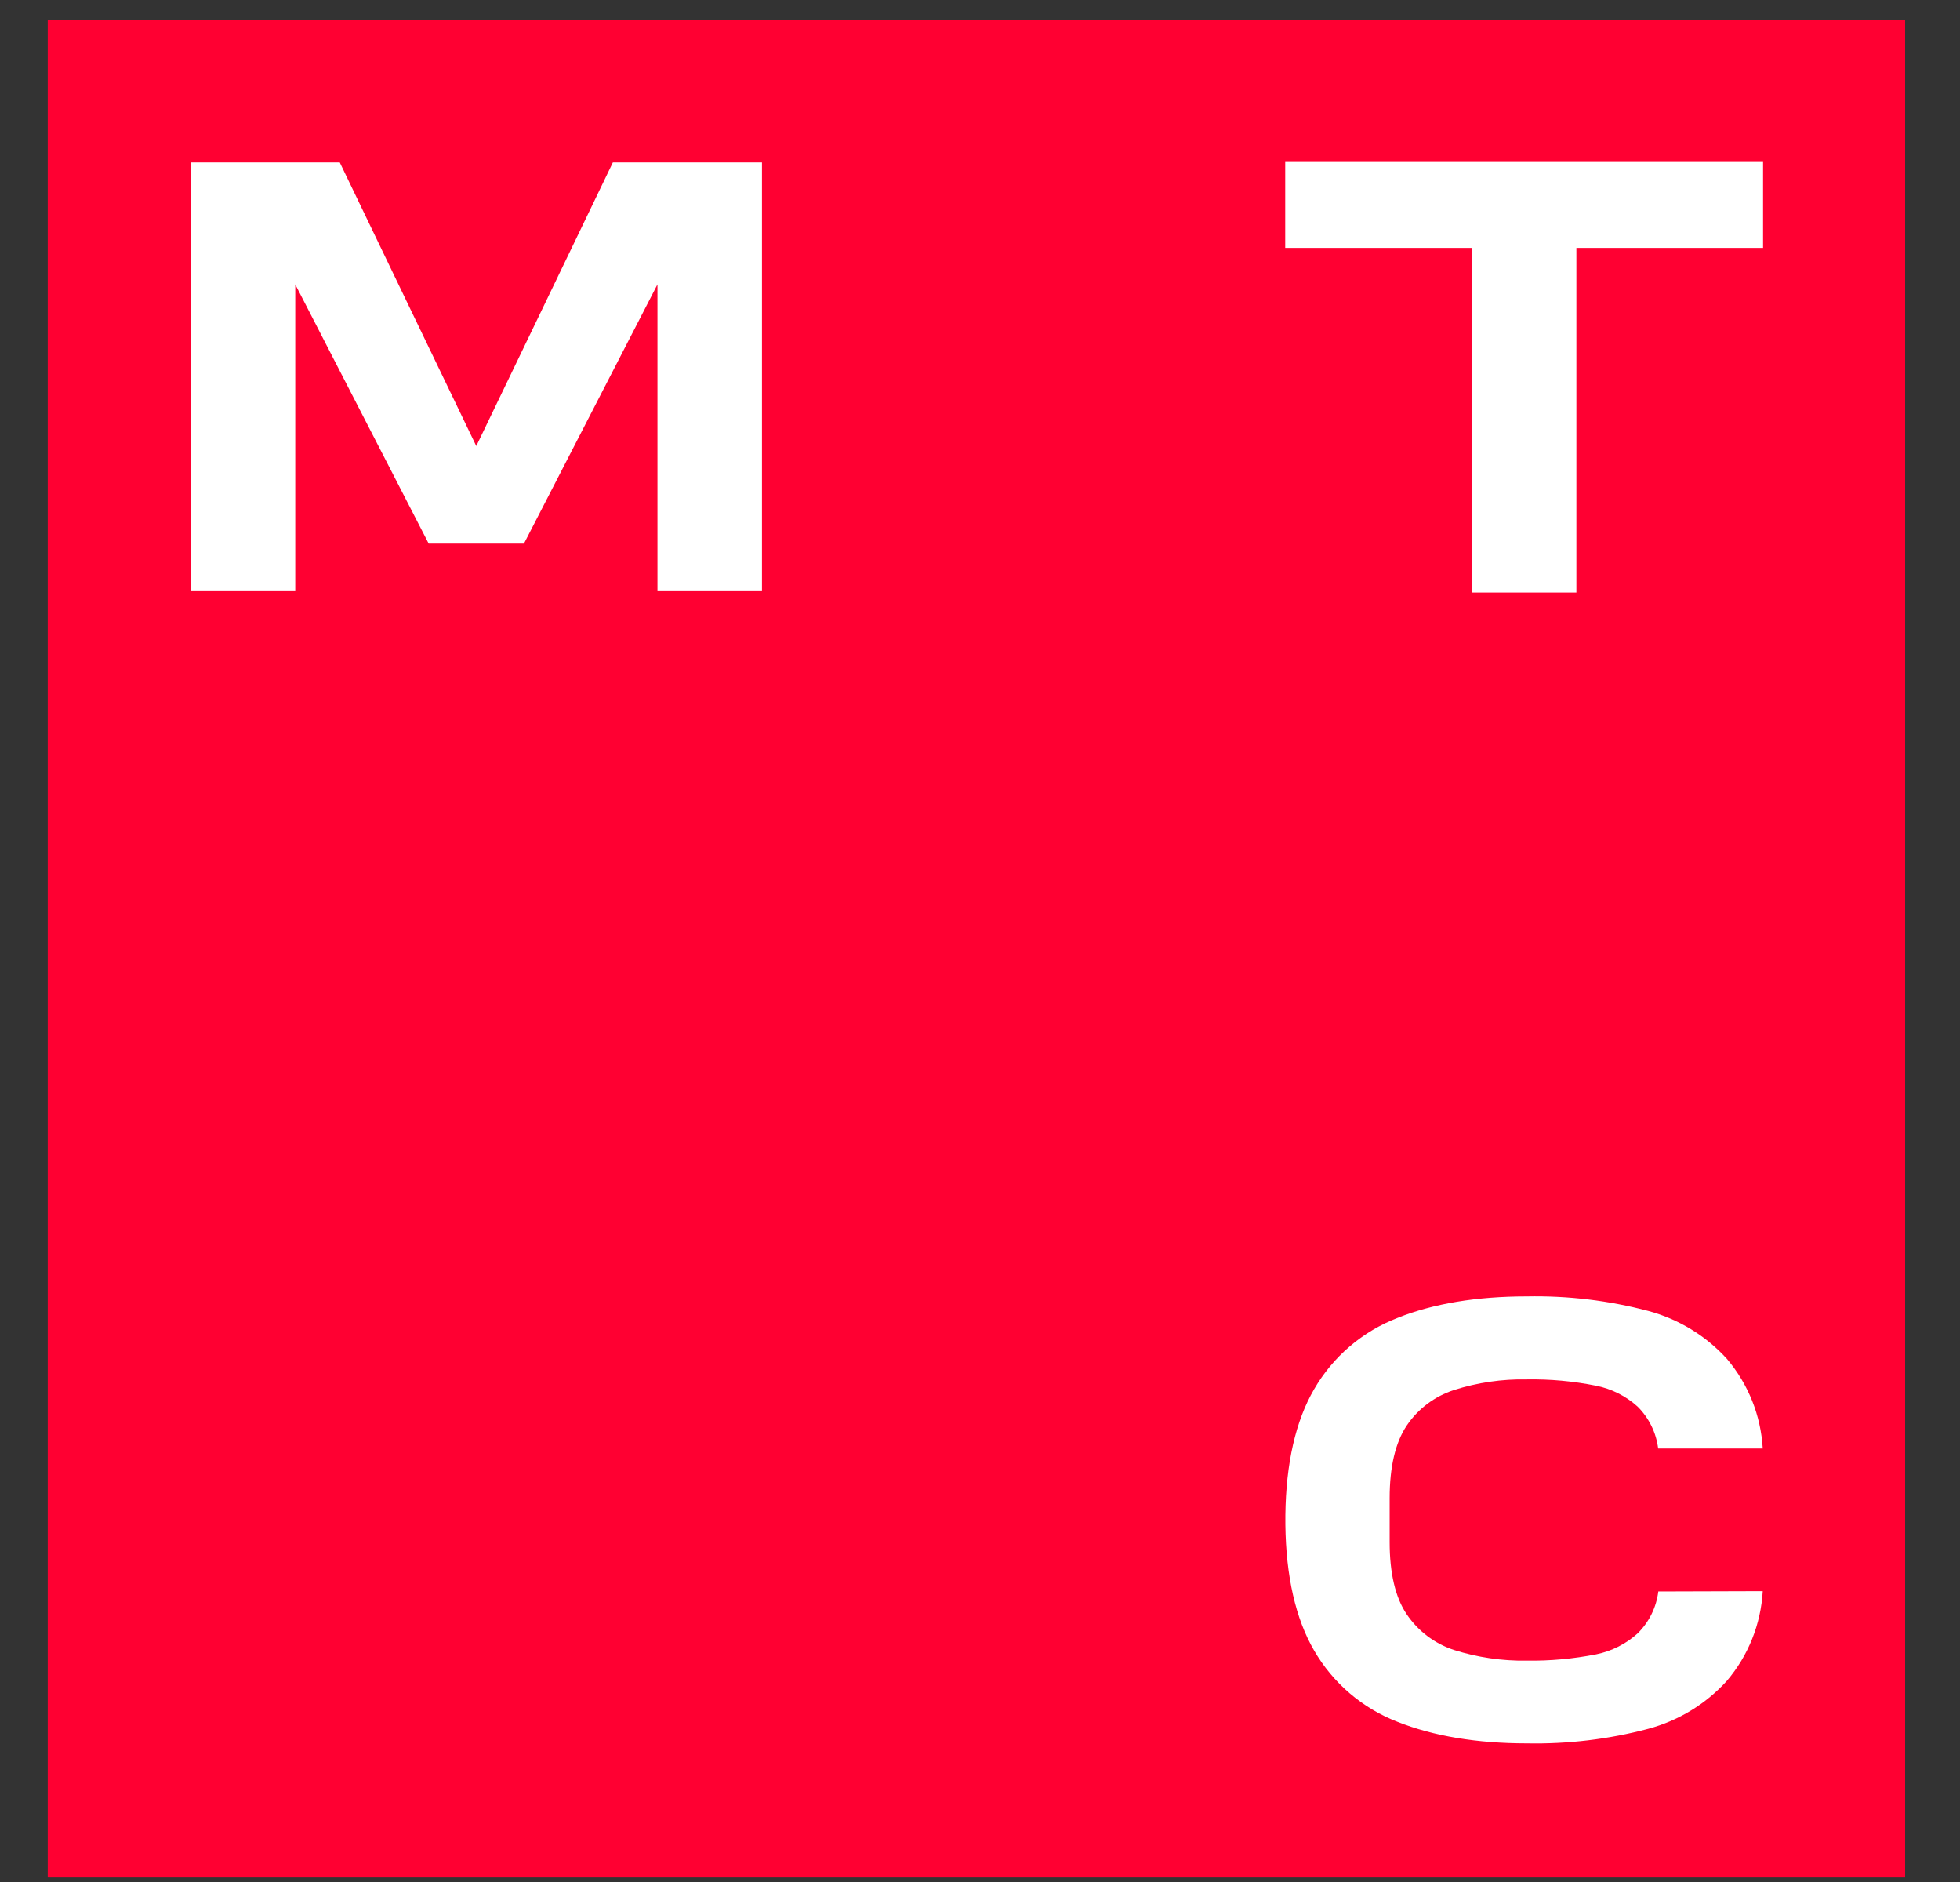 <svg width="25" height="24" viewBox="0 0 25 24" fill="none" xmlns="http://www.w3.org/2000/svg">
<rect x="0" y="0" width="25" height="24" fill="#333333" stroke="none"/>
<g clip-path="url(#clip0_51_3395)">
<path d="M24.3 0.25H0.609V23.941H24.3V0.25Z" fill="#FF0032"/>
<path d="M16.393 2.056V3.161H18.773V7.485L18.774 7.556H20.107V3.161H22.488V2.056H16.393Z" fill="white"/>
<path d="M7.817 2.072L6.075 5.688L4.334 2.072H2.433V7.539H3.766V3.627L5.468 6.932H6.683L8.386 3.627V7.539H9.719V2.072H7.817Z" fill="white"/>
<path d="M21.152 20.295C21.127 20.497 21.035 20.684 20.89 20.828C20.741 20.964 20.556 21.057 20.358 21.097C20.067 21.154 19.771 21.181 19.475 21.177C19.16 21.182 18.846 21.136 18.545 21.041C18.299 20.96 18.087 20.8 17.942 20.585C17.797 20.37 17.725 20.06 17.725 19.665V19.105C17.725 18.707 17.798 18.396 17.942 18.181C18.086 17.967 18.298 17.807 18.544 17.727C18.844 17.631 19.159 17.585 19.474 17.591C19.77 17.586 20.066 17.613 20.356 17.671C20.555 17.71 20.739 17.803 20.889 17.939C21.033 18.083 21.125 18.271 21.15 18.472H22.484C22.46 18.052 22.3 17.651 22.027 17.329C21.759 17.034 21.411 16.822 21.025 16.718C20.52 16.584 19.998 16.522 19.475 16.532C18.836 16.532 18.281 16.624 17.827 16.806C17.378 16.979 17.002 17.3 16.761 17.717C16.526 18.121 16.403 18.66 16.395 19.32V19.381L16.466 19.383H16.395V19.444C16.403 20.104 16.526 20.643 16.761 21.047C17.002 21.464 17.378 21.785 17.827 21.958C18.282 22.139 18.837 22.232 19.475 22.232C19.998 22.242 20.52 22.18 21.025 22.046C21.411 21.942 21.759 21.73 22.027 21.434C22.3 21.113 22.46 20.712 22.484 20.291L21.152 20.295Z" fill="white"/>
</g>
<defs>
<clipPath id="clip0_51_3395">
<rect width="23.691" height="23.691" fill="white" transform="translate(0.609 0.25)"/>
</clipPath>
</defs>
</svg>
